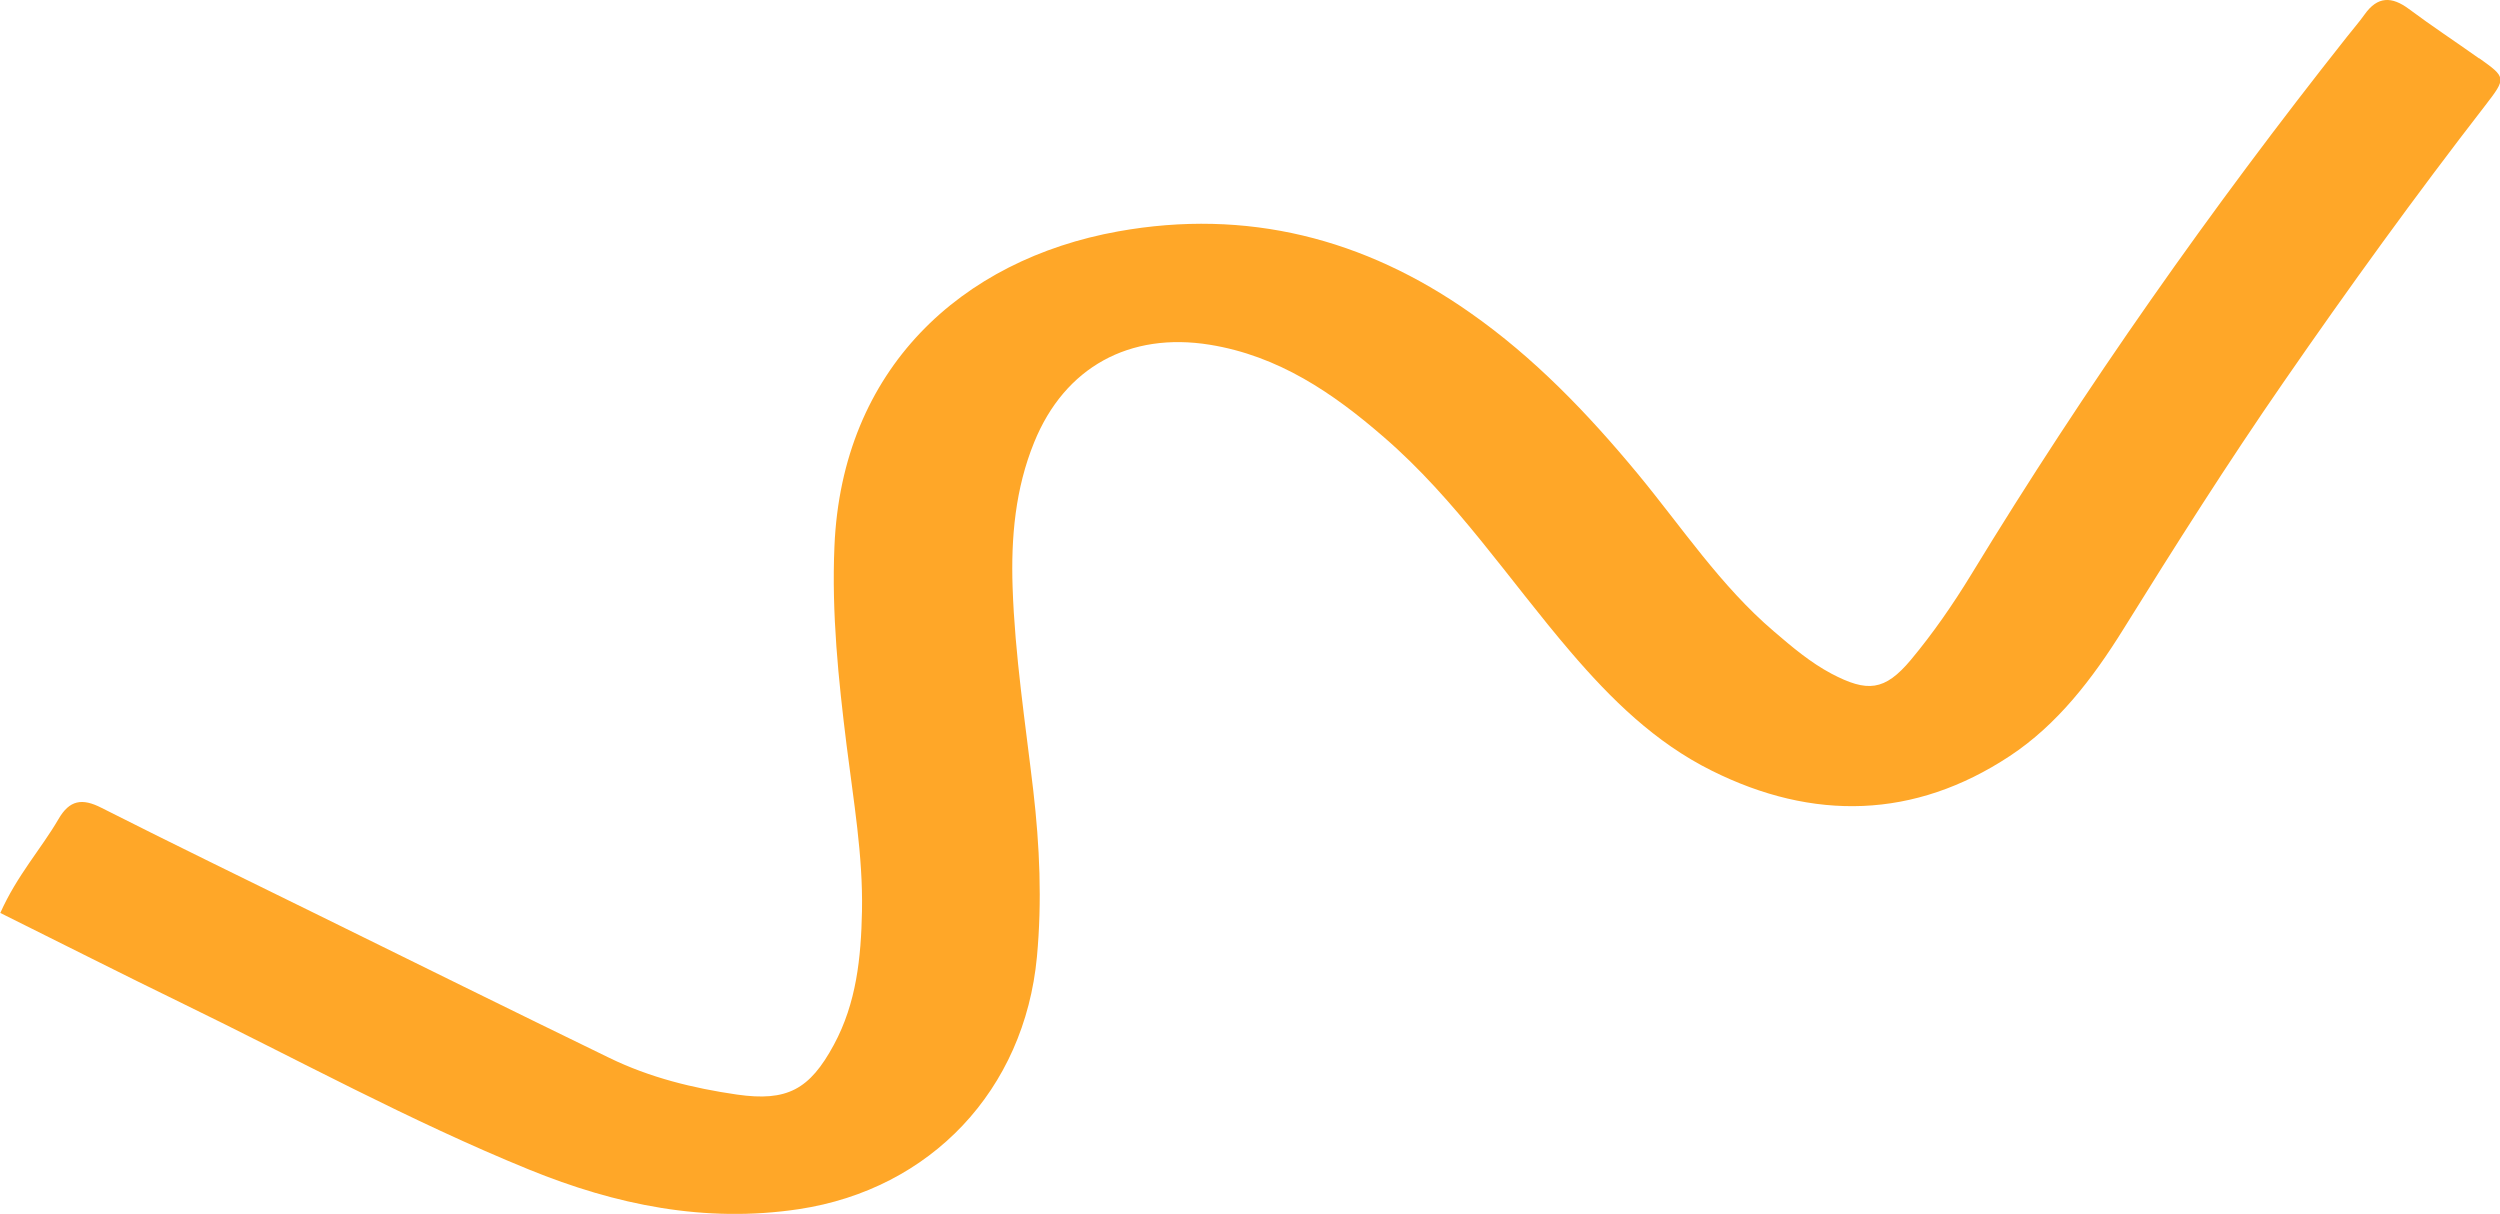 <?xml version="1.0" encoding="UTF-8"?><svg id="_圖層_2" xmlns="http://www.w3.org/2000/svg" viewBox="0 0 164.33 79.79"><defs><style>.cls-1{fill:#ffa728;}</style></defs><g id="_圖層_8"><path class="cls-1" d="M162.94,3.83c-1.53-1.09-3.1-2.12-4.6-3.24-1.13-.84-2.06-.84-2.91,.36-.36,.51-.78,.98-1.16,1.47-8.94,11.29-17.21,23.05-24.7,35.35-1.19,1.95-2.51,3.86-3.97,5.61-1.72,2.05-2.86,2.14-5.22,.9-1.39-.74-2.58-1.75-3.77-2.77-3.52-3-6.06-6.86-8.97-10.38-3.28-3.96-6.8-7.63-11-10.57-6.96-4.89-14.68-6.87-23.14-5.35-10.32,1.86-18.16,9.04-18.65,20.7-.19,4.41,.26,8.74,.8,13.09,.45,3.62,1.08,7.23,1.01,10.89-.06,3.04-.36,6.04-1.85,8.79-1.59,2.94-3.07,3.74-6.36,3.27-2.9-.42-5.74-1.12-8.39-2.41-6.38-3.1-12.73-6.24-19.09-9.37-4.77-2.35-9.56-4.67-14.3-7.07-1.27-.65-2.1-.52-2.83,.75-1.15,1.97-2.72,3.69-3.82,6.16,4.09,2.03,7.99,4.01,11.92,5.92,7.59,3.69,15.01,7.76,22.84,10.95,5.69,2.32,11.55,3.53,17.73,2.6,8.68-1.31,14.83-7.84,15.65-16.59,.34-3.66,.18-7.29-.24-10.92-.52-4.45-1.21-8.89-1.36-13.38-.11-3.27,.18-6.48,1.42-9.52,2.01-4.95,6.28-7.26,11.54-6.41,4.51,.73,8.09,3.16,11.44,6.07,4.77,4.12,8.22,9.38,12.28,14.12,2.66,3.11,5.56,5.96,9.26,7.8,6.68,3.34,13.34,3.18,19.6-.95,3.14-2.07,5.45-5.09,7.46-8.32,3.41-5.49,6.87-10.95,10.55-16.27,4.27-6.18,8.66-12.25,13.26-18.19,1.39-1.8,1.36-1.83-.39-3.08Z"/></g></svg>